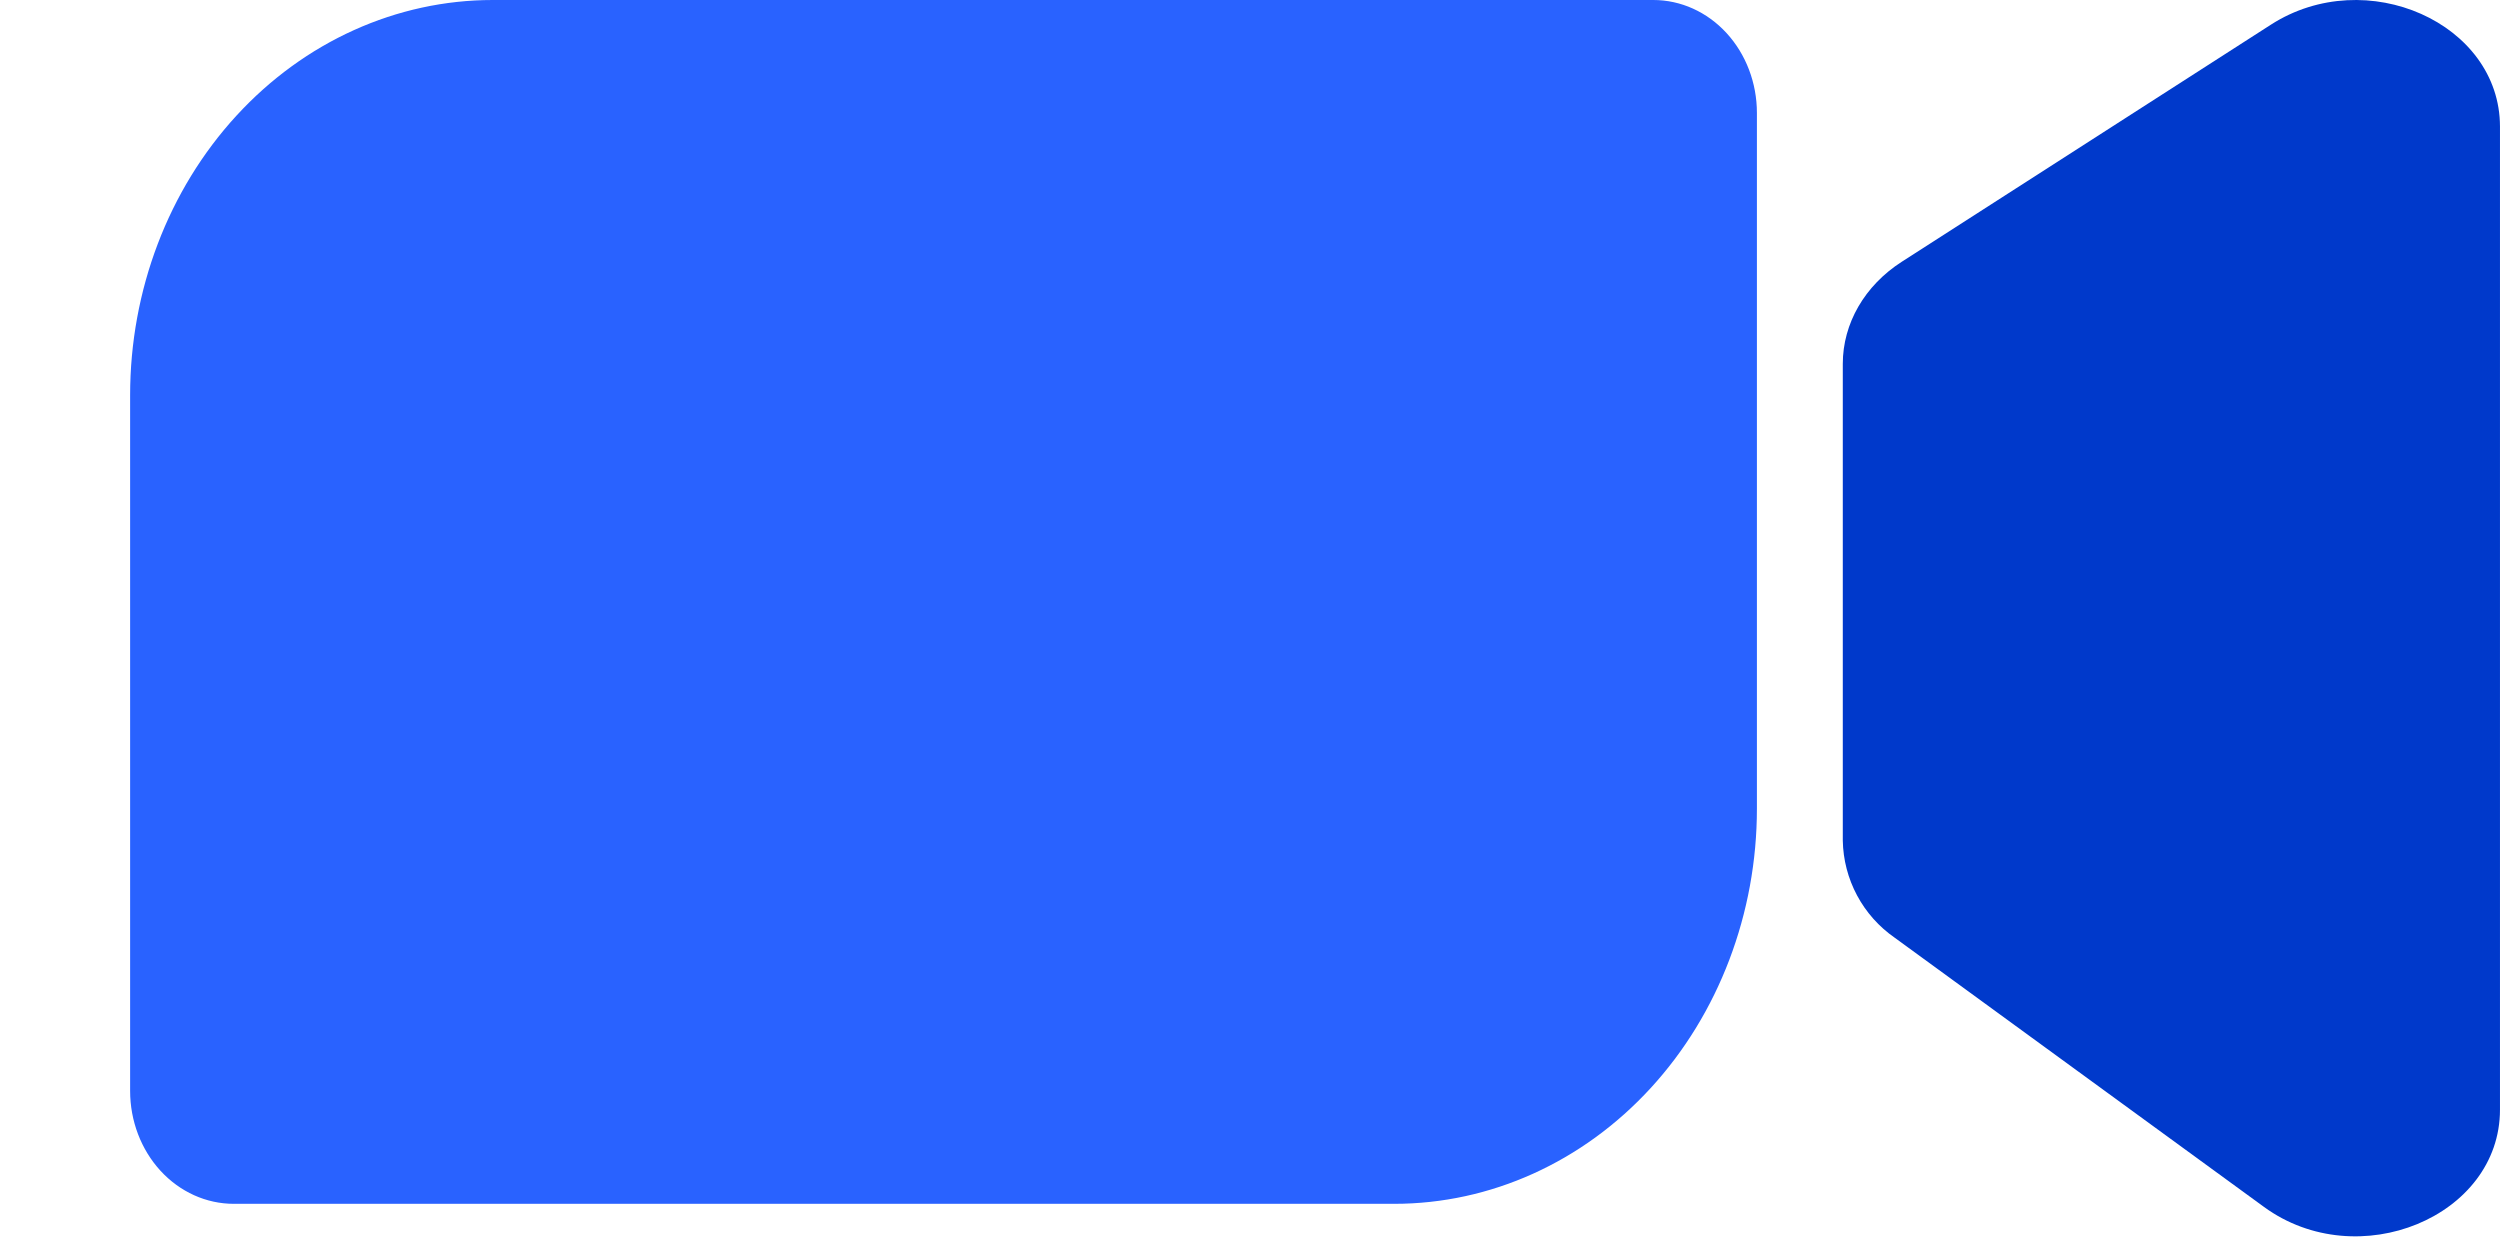 <svg width="102" height="51" viewBox="0 0 102 51" fill="none" xmlns="http://www.w3.org/2000/svg">
<g clip-path="url(#clip0_1994_1491)">
<path d="M56.885 49.116L9.537 49.116C8.416 49.116 7.34 48.63 6.547 47.766C5.755 46.902 5.309 45.731 5.309 44.509V16.124C5.309 11.848 6.868 7.747 9.643 4.723C12.418 1.699 16.182 5.72205e-05 20.106 5.72205e-05L67.454 5.72205e-05C68.575 5.72205e-05 69.65 0.485 70.443 1.349C71.236 2.213 71.682 3.385 71.682 4.607V32.992C71.682 37.268 70.123 41.369 67.348 44.393C64.573 47.417 60.809 49.116 56.885 49.116Z" fill="#2962FF"/>
<path d="M77.592 10.68L92.657 1.004C96.538 -1.488 101.999 0.945 101.999 5.167V45.276C101.999 49.644 96.201 52.034 92.373 49.244L77.307 38.261C76.664 37.815 76.137 37.223 75.768 36.533C75.399 35.843 75.199 35.075 75.186 34.293V14.843C75.186 13.198 76.079 11.652 77.592 10.68Z" fill="#0039CB"/>
</g>
<defs>
<clipPath id="clip0_1994_1491">
<rect width="102" height="50.443" fill="white"/>
</clipPath>
</defs>
</svg>
